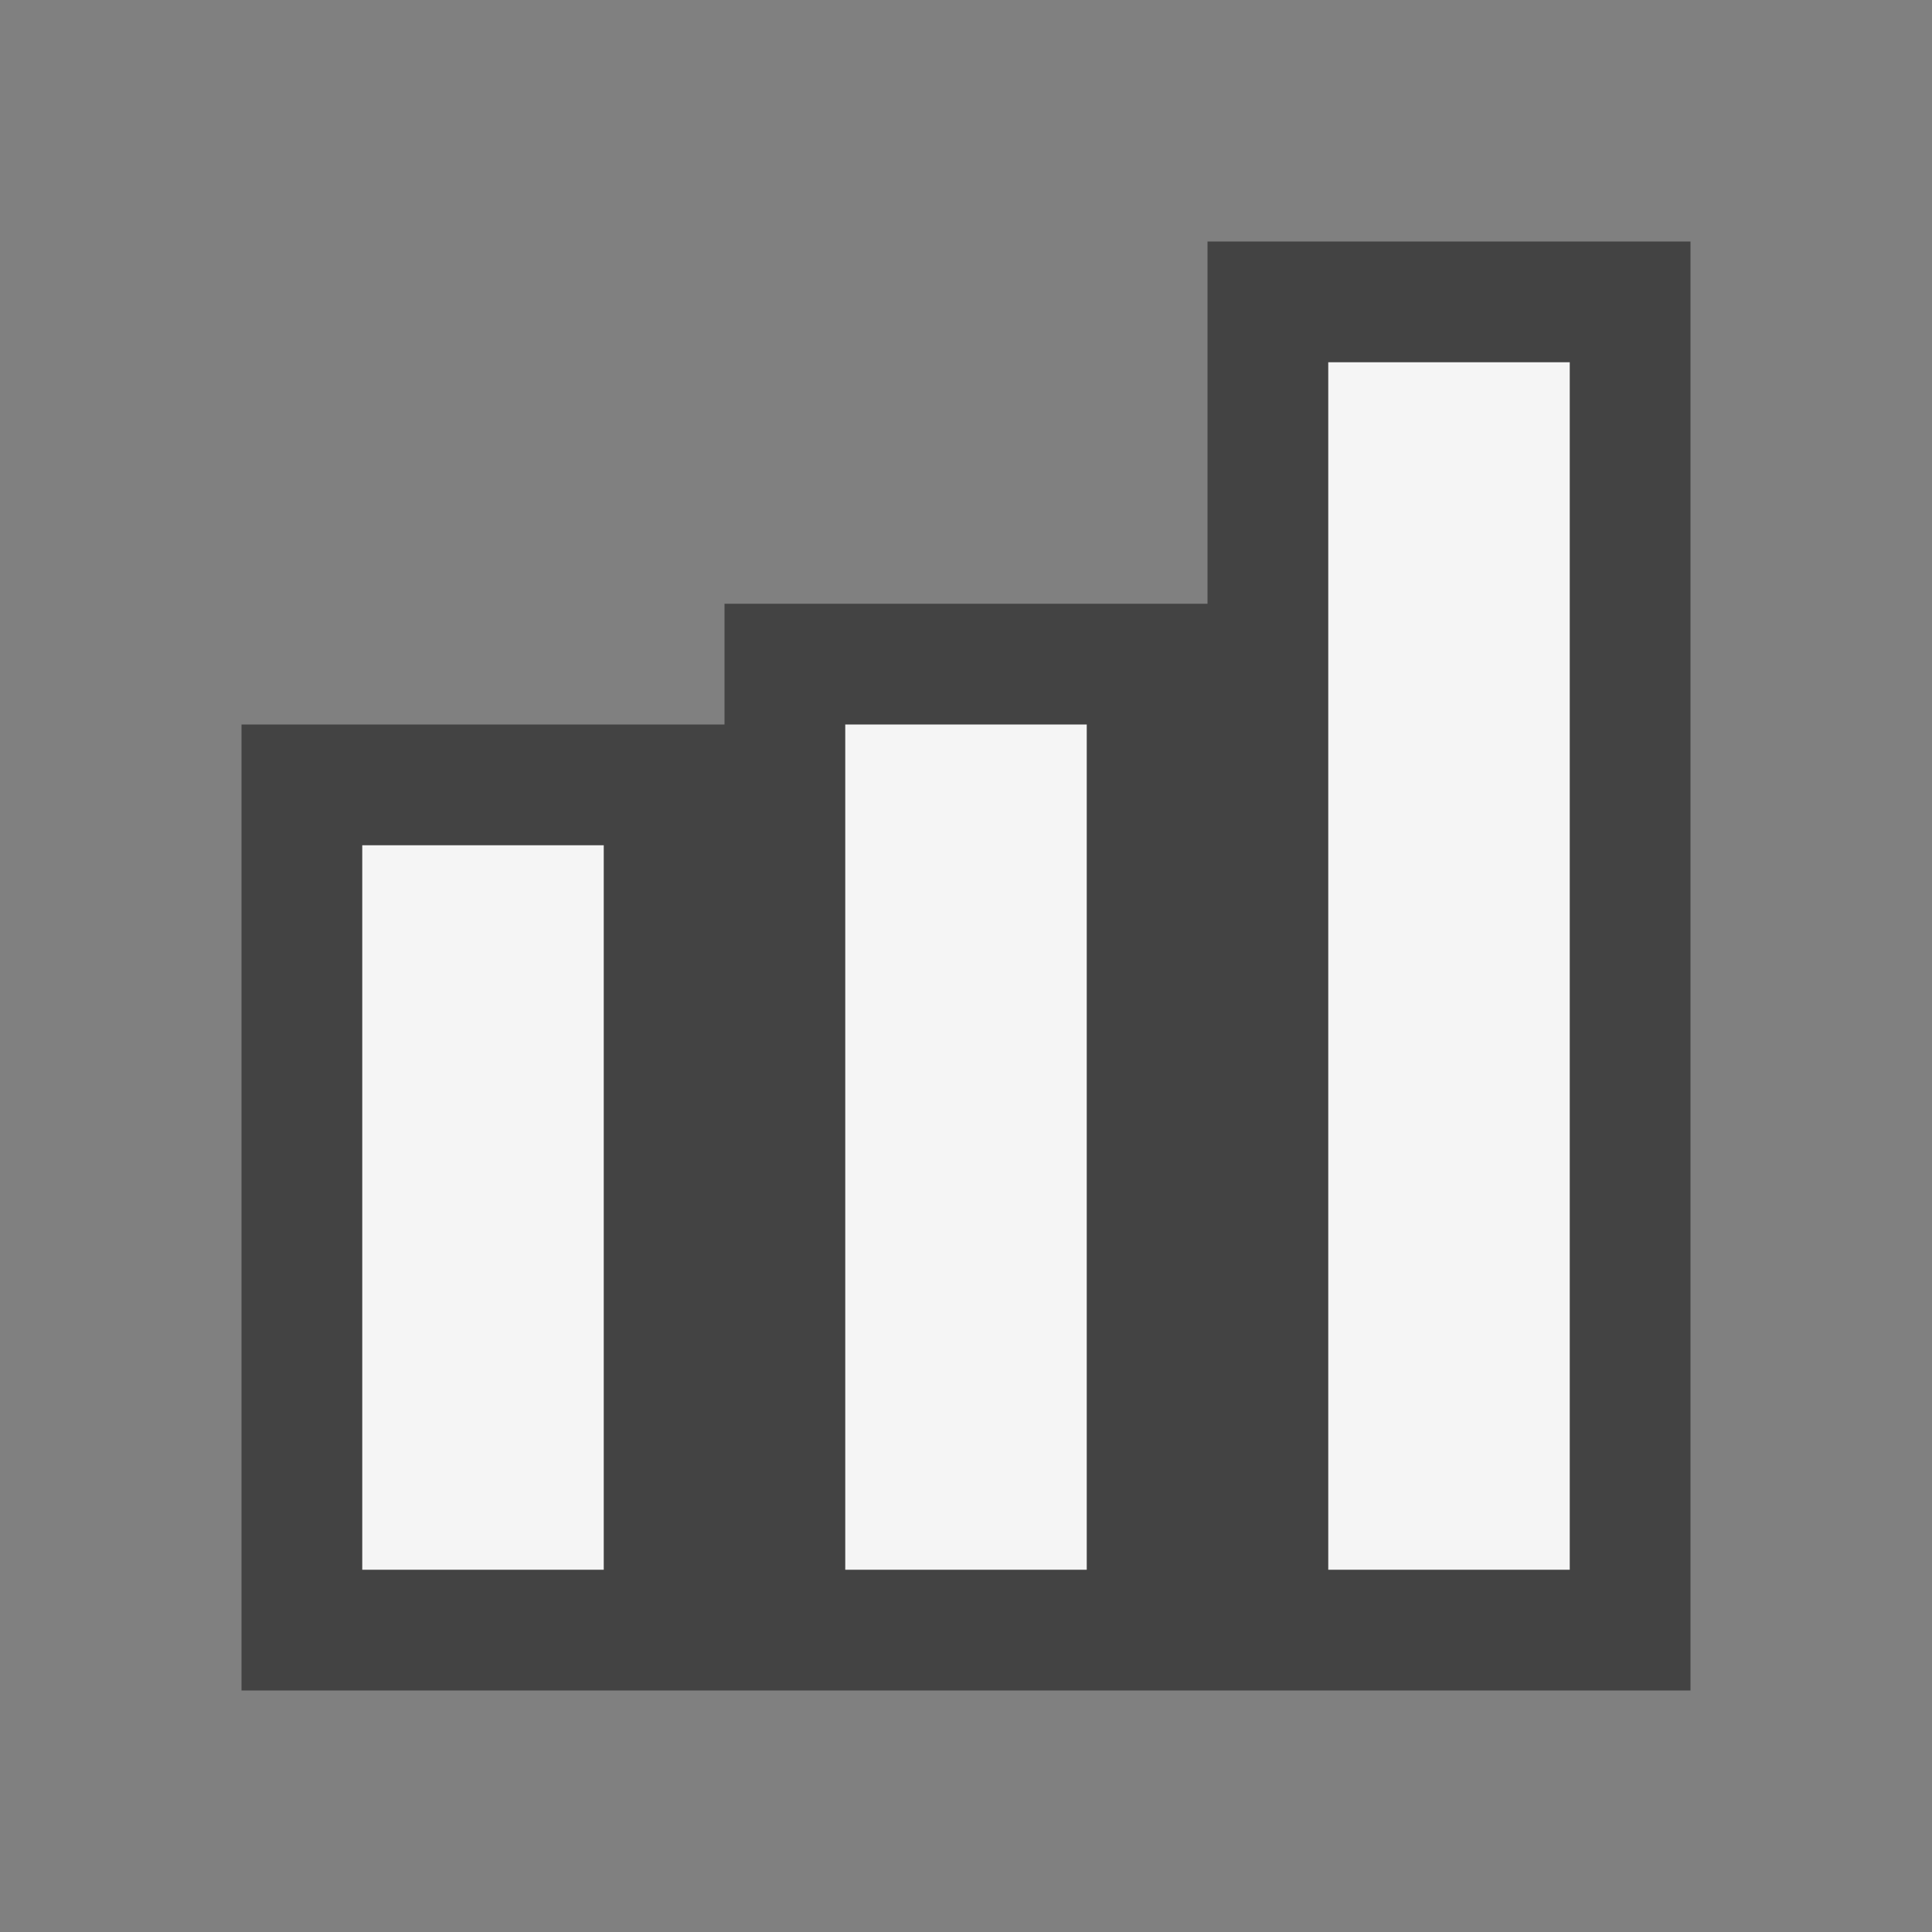 <svg xmlns="http://www.w3.org/2000/svg" viewBox="0 0 16 16"><rect x="0" y="0" width="16" height="16" fill="#808080" stroke="none"/><style>.st0{opacity:0}.st0,.st1{fill:#434343}.st2{fill:#f5f5f5}</style><g id="outline"><path class="st0" d="M0 0h16v16H0z"/><path class="st1" d="M10 2v3H6v1H2v8h12V2z"/></g><g id="icon_x5F_bg"><path class="st2" d="M3 7h2v6H3zM7 6h2v7H7zM11 3h2v10h-2z"/></g></svg>
